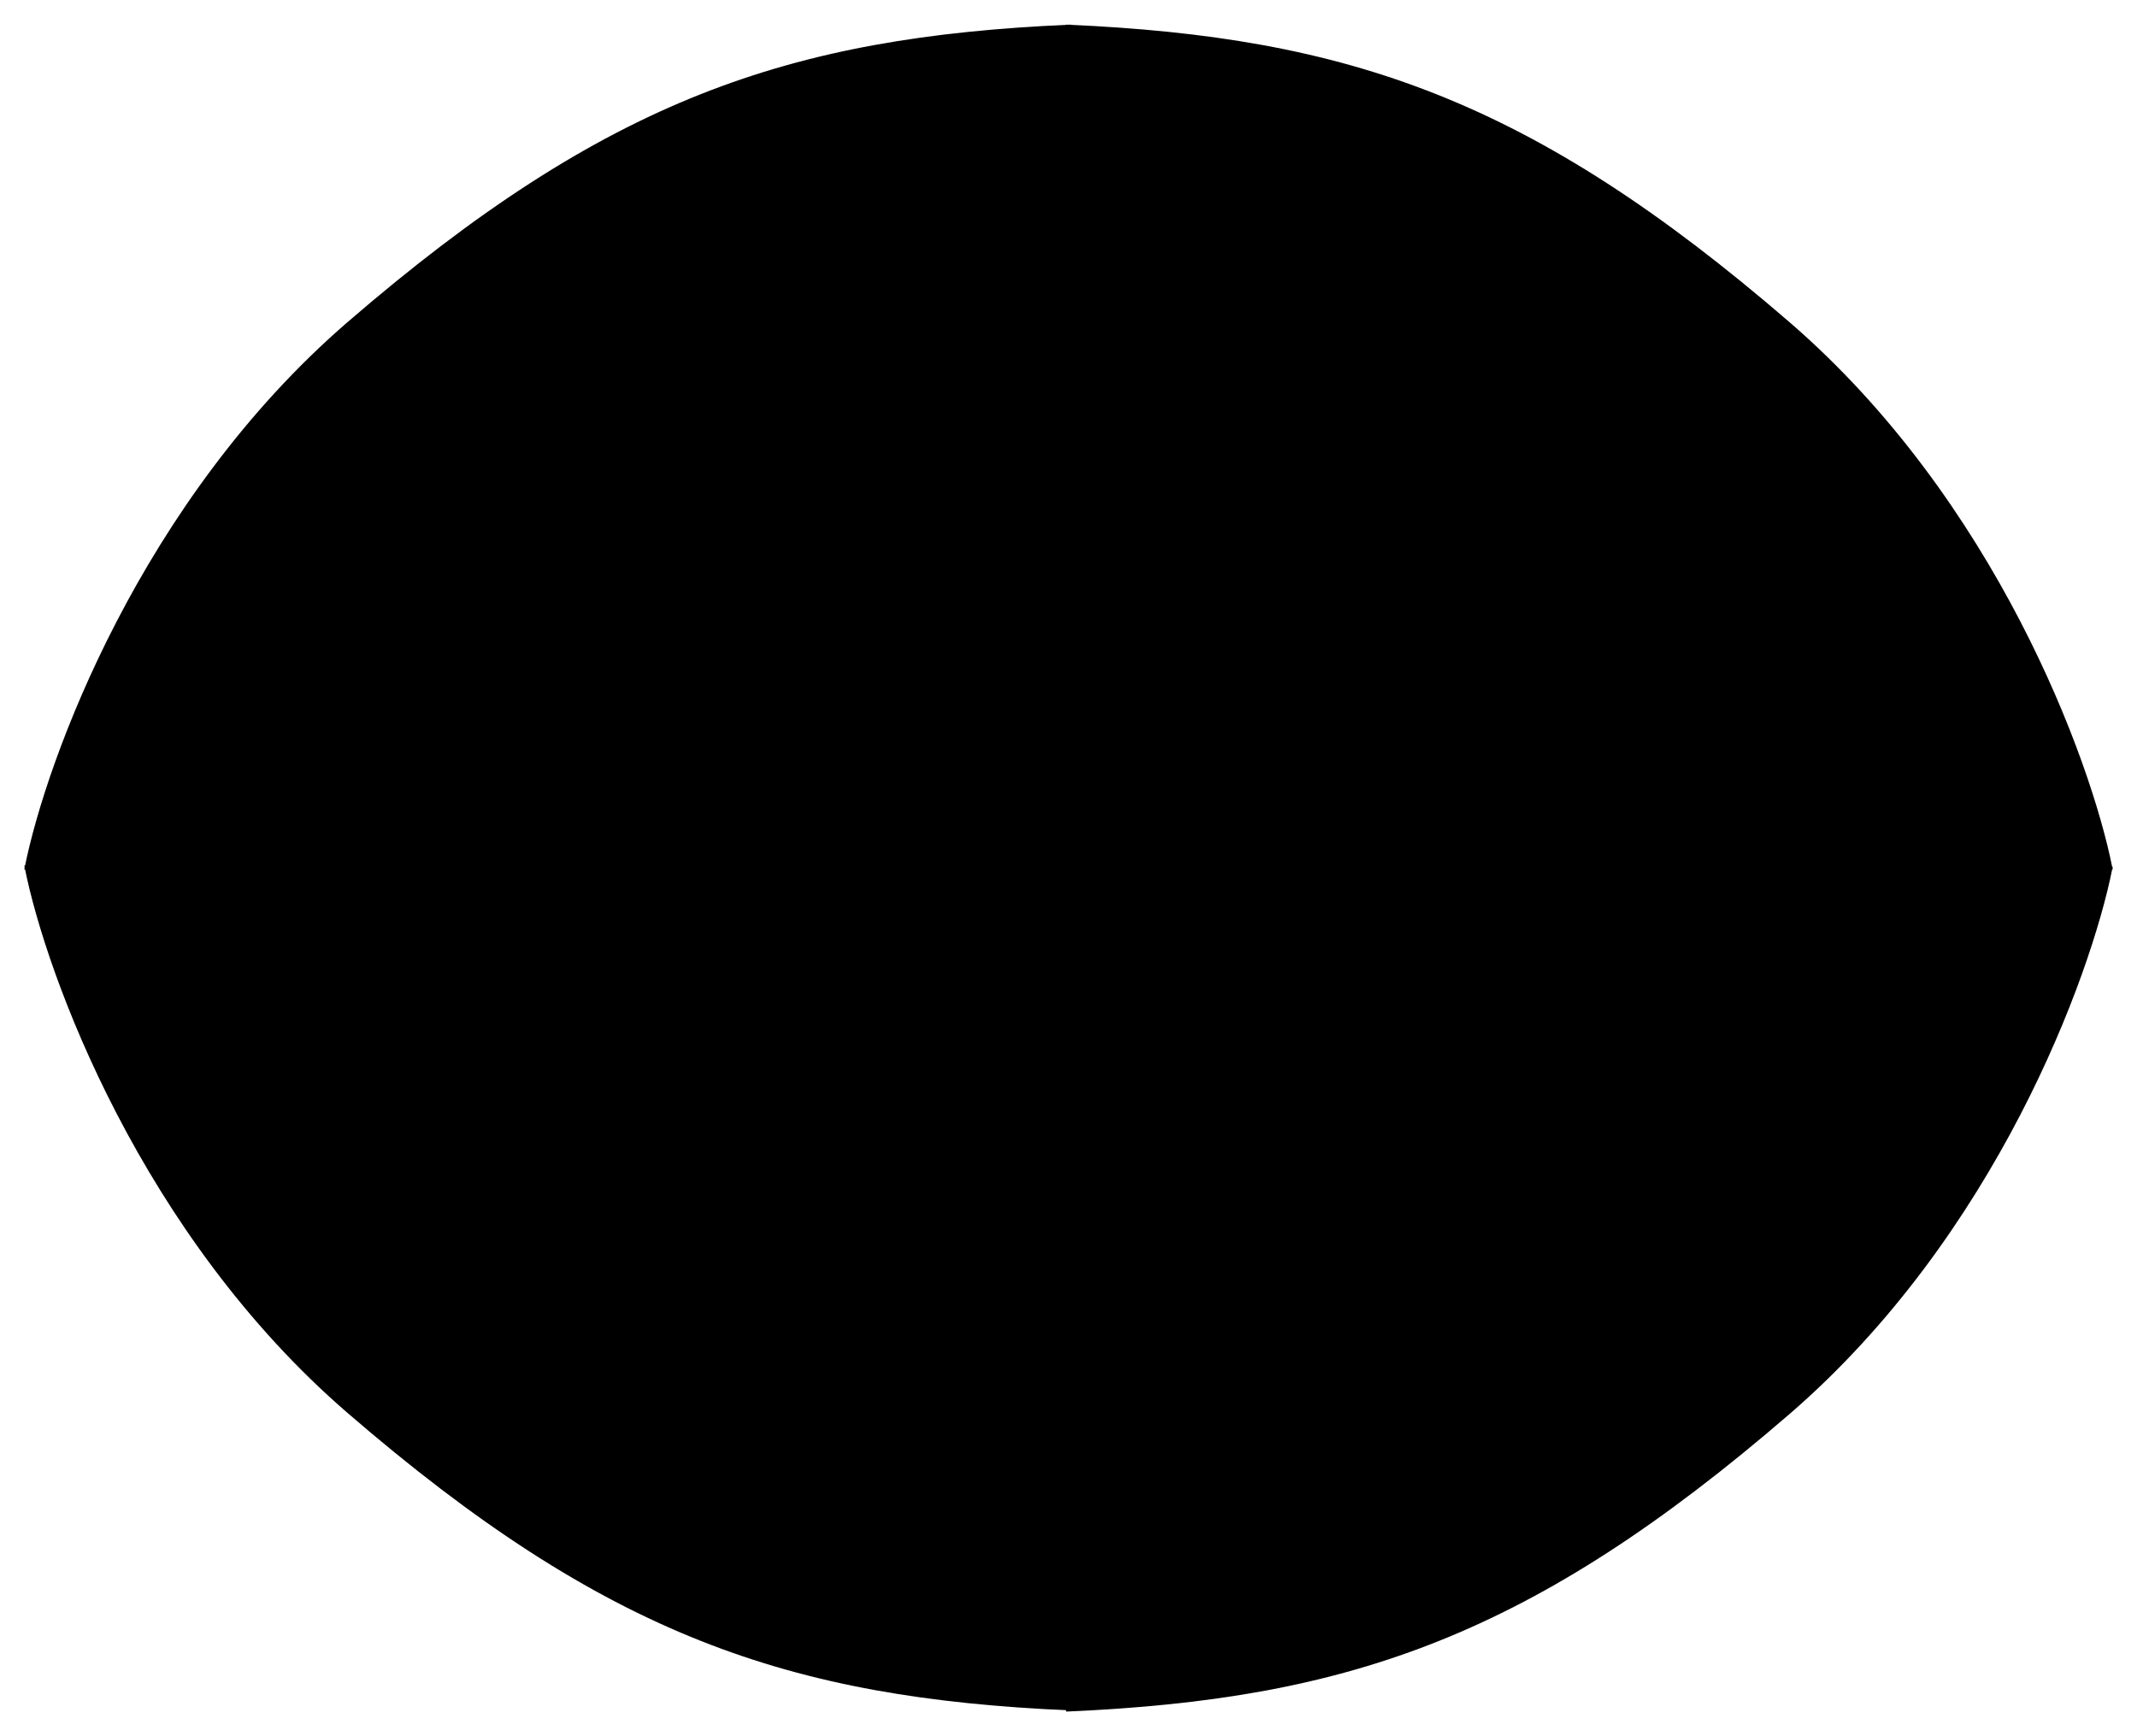 <svg width="80" height="65" viewBox="0 0 80 65" fill="none" xmlns="http://www.w3.org/2000/svg">
<path d="M13.066 12.11C5.344 18.776 1.804 28.466 1 32.478H40.015V1C29.557 1.463 22.72 3.777 13.066 12.11Z" fill="black" stroke="black" stroke-width="0.149"/>
<path d="M66.934 12.11C74.656 18.776 78.196 28.466 79 32.478H39.985V1C50.443 1.463 57.281 3.777 66.934 12.11Z" fill="black" stroke="black" stroke-width="0.149"/>
<path d="M13.066 52.847C5.344 46.181 1.804 36.491 1 32.479H40.015V63.957C29.557 63.494 22.72 61.18 13.066 52.847Z" fill="black" stroke="black" stroke-width="0.149"/>
<path d="M66.934 52.89C74.656 46.224 78.196 36.534 79 32.522H39.985V64C50.443 63.537 57.281 61.222 66.934 52.89Z" fill="black" stroke="black" stroke-width="0.149"/>
</svg>
